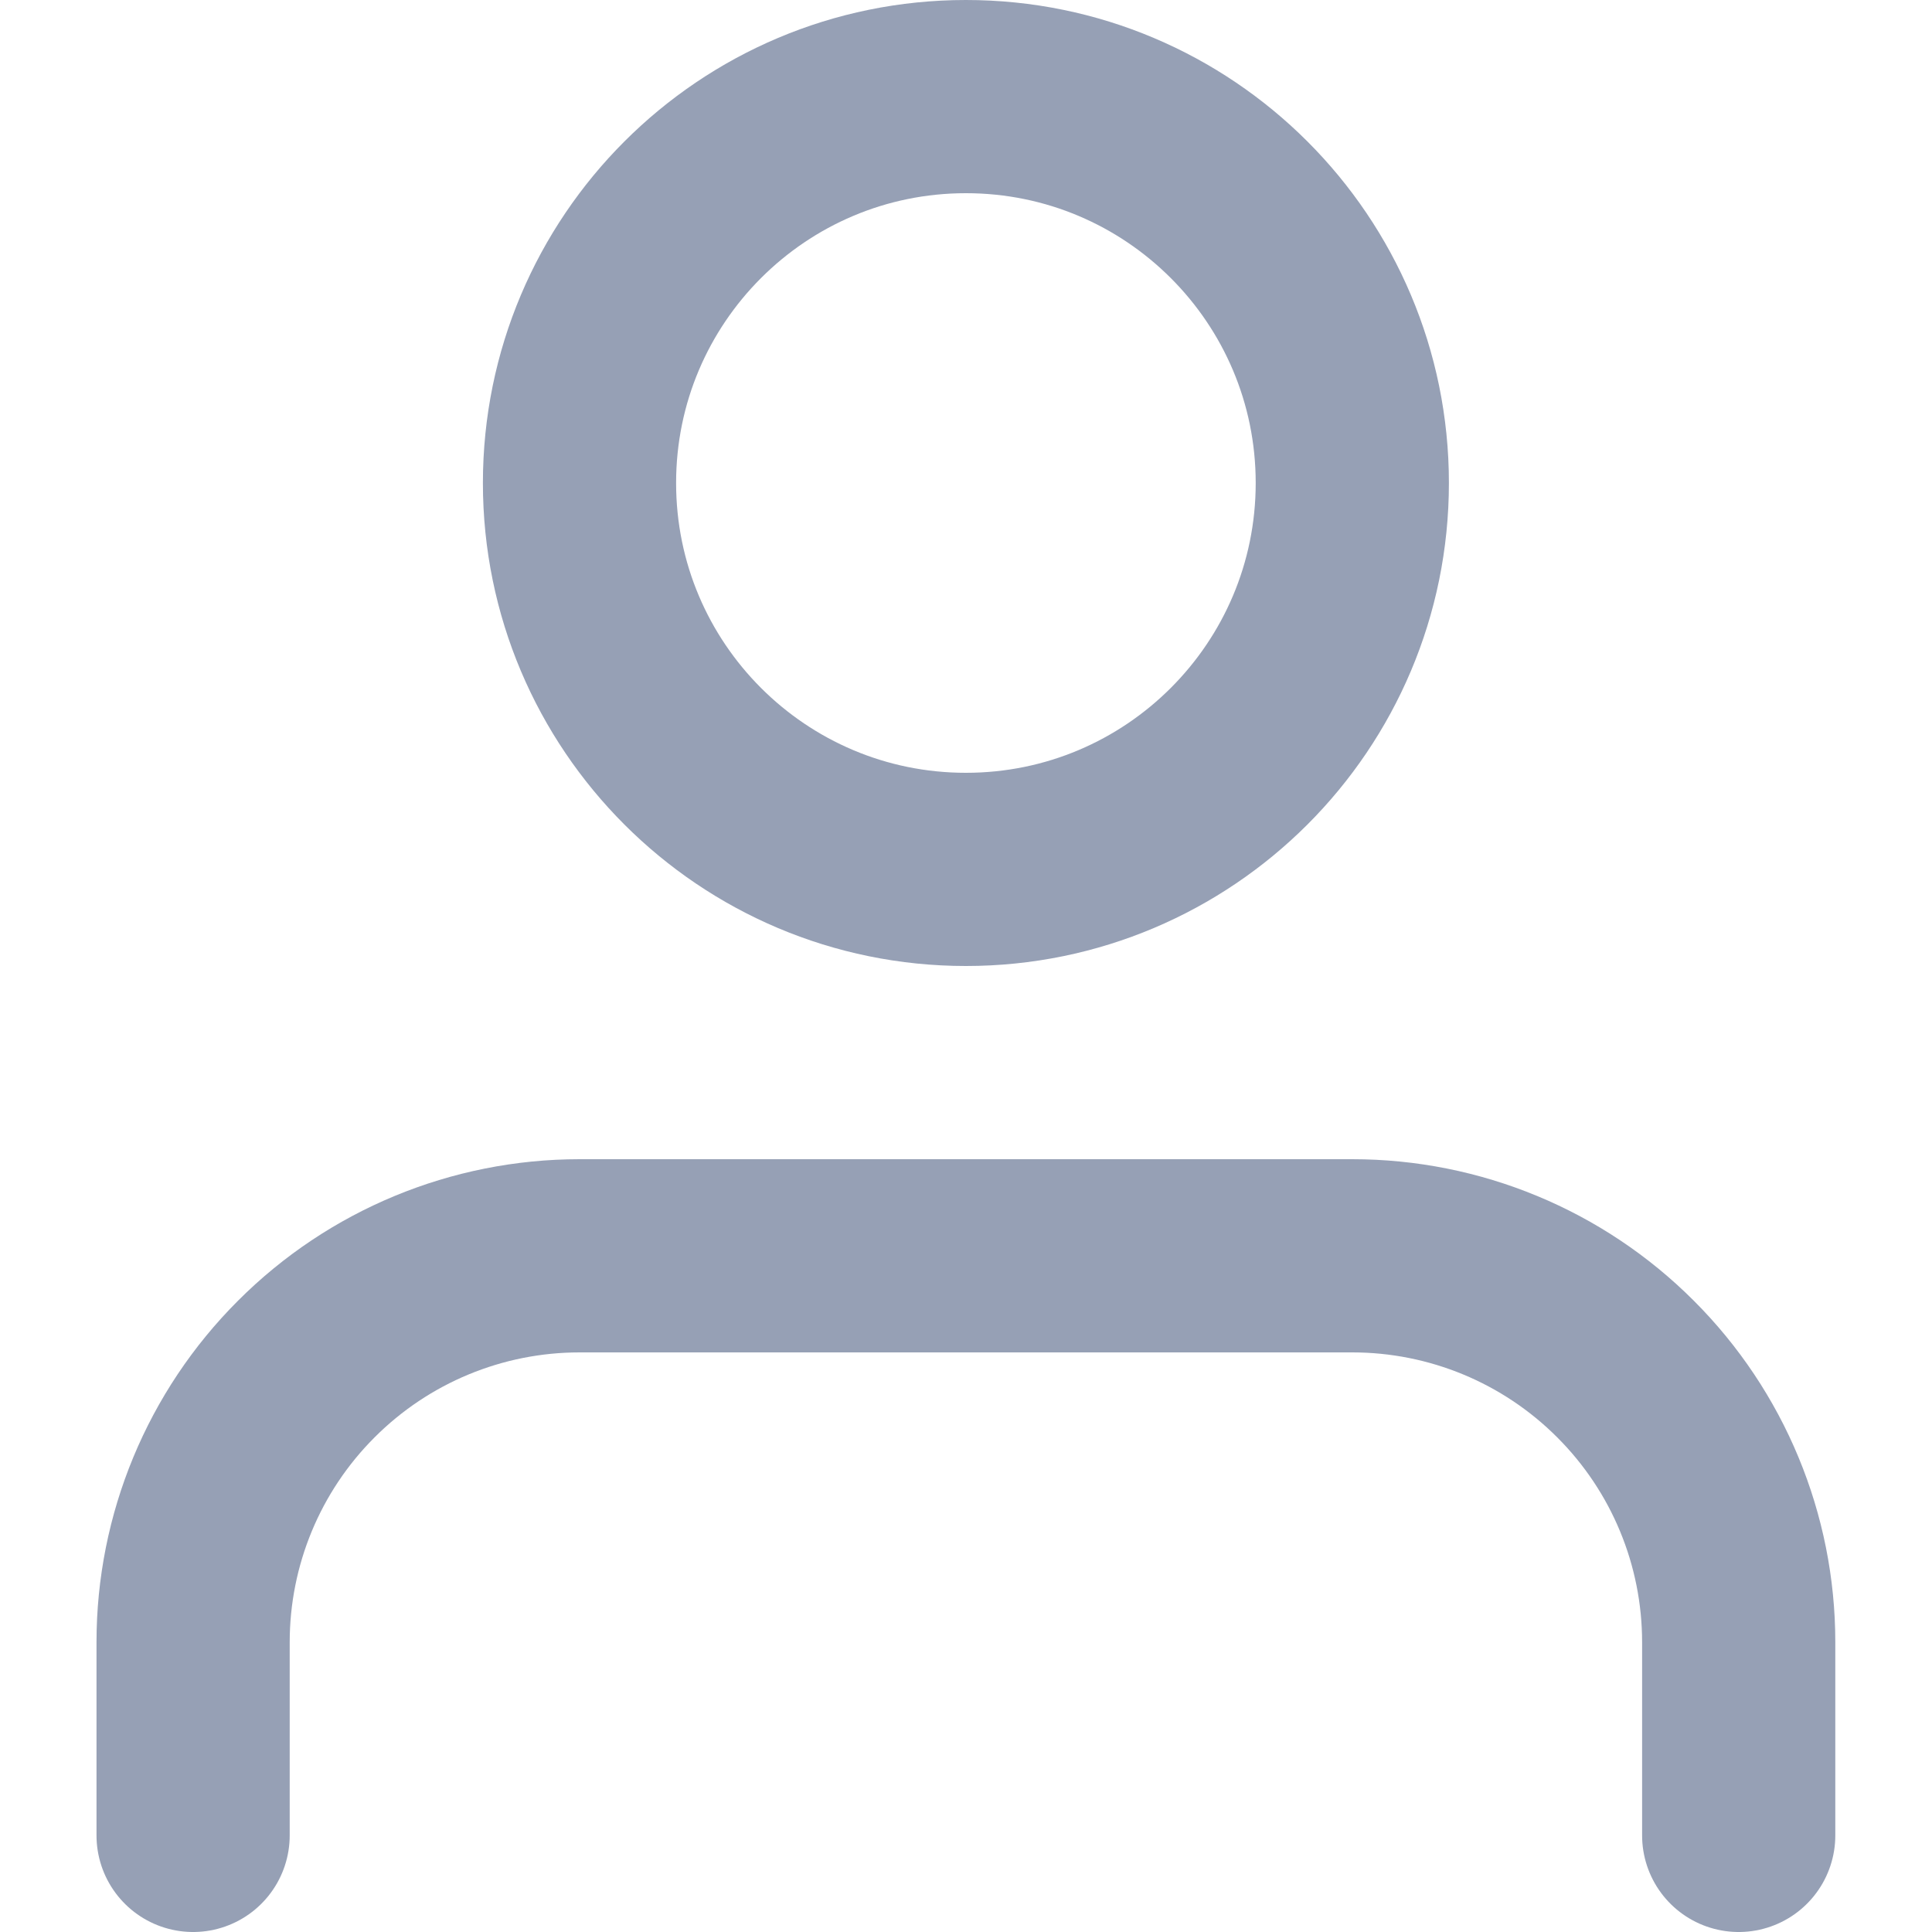 <svg width="20" height="20" viewBox="0 0 20 20" fill="none" xmlns="http://www.w3.org/2000/svg">
<path d="M17.999 19V17C17.999 15.939 17.578 14.922 16.827 14.172C16.077 13.421 15.06 13 13.999 13H5.999C4.938 13 3.921 13.421 3.171 14.172C2.42 14.922 1.999 15.939 1.999 17V19" stroke="#96A0B5" stroke-width="2" stroke-linecap="round" stroke-linejoin="round"/>
<path d="M9.999 9C12.208 9 13.999 7.209 13.999 5C13.999 2.791 12.208 1 9.999 1C7.79 1 5.999 2.791 5.999 5C5.999 7.209 7.79 9 9.999 9Z" stroke="#96A0B5" stroke-width="2" stroke-linecap="round" stroke-linejoin="round"/>
</svg>
